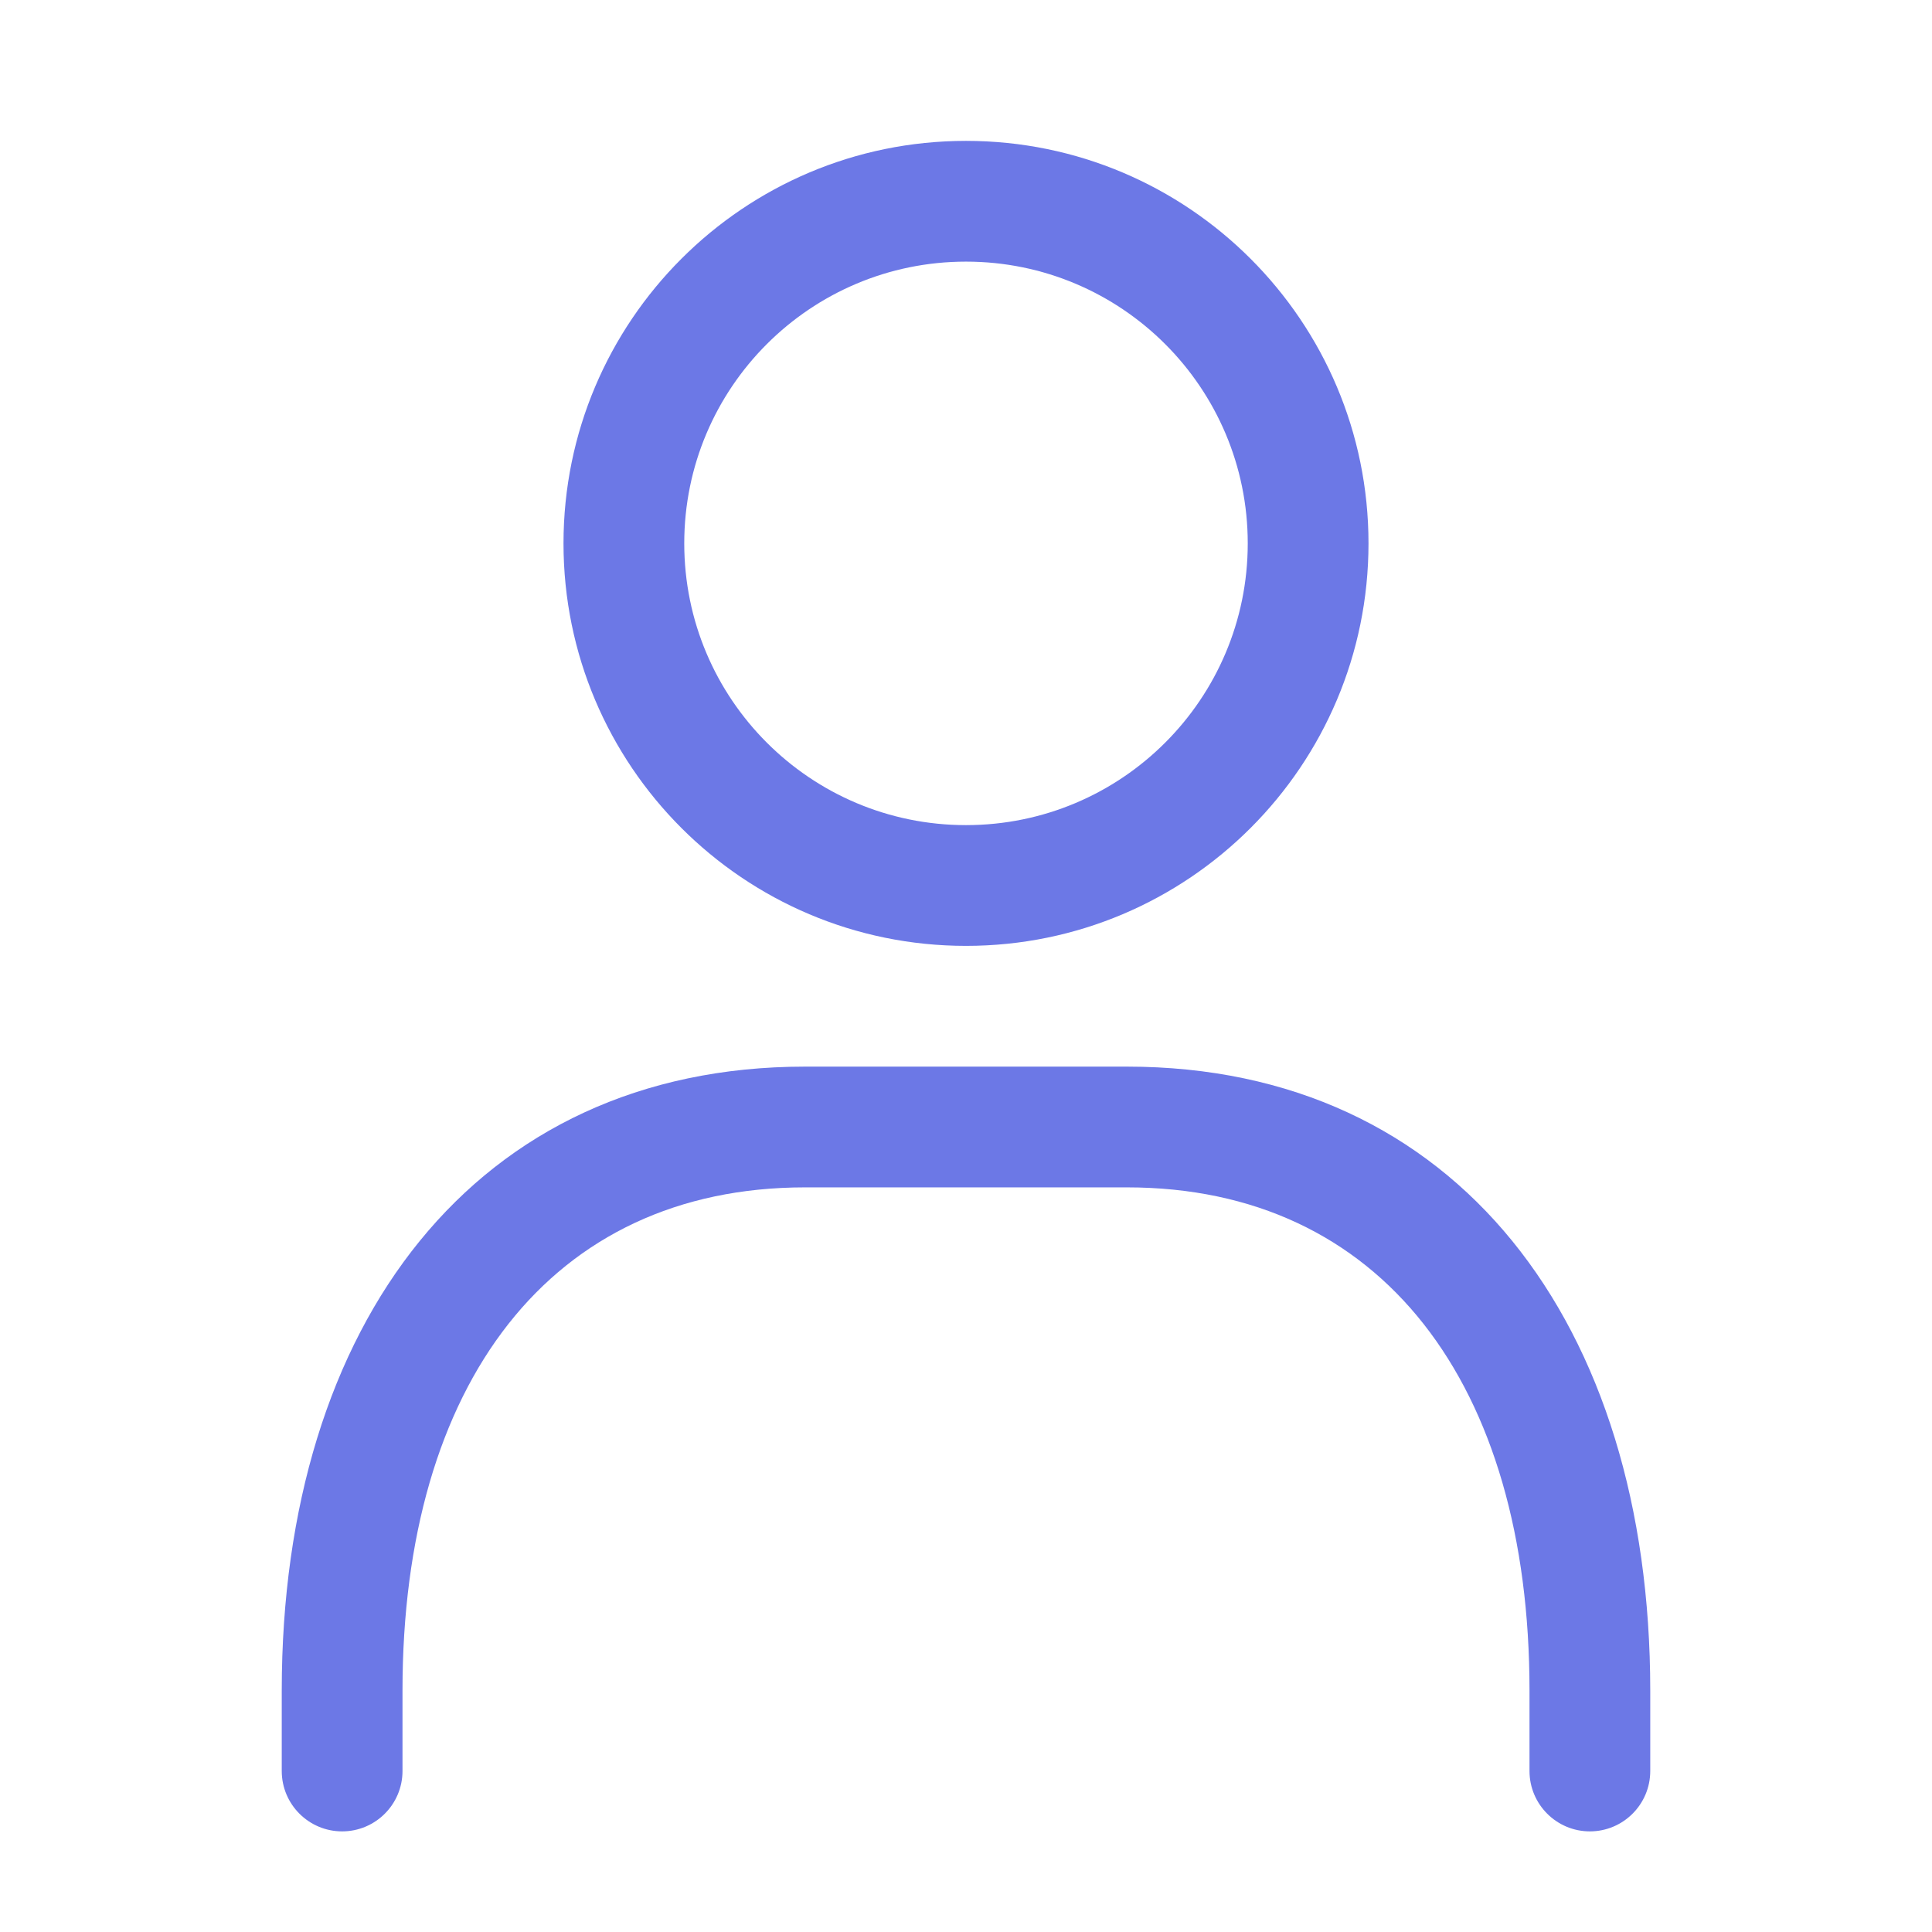 <svg width="24" height="24" viewBox="0 0 24 24" fill="none" xmlns="http://www.w3.org/2000/svg">
<path fill-rule="evenodd" clip-rule="evenodd" d="M7 6.75C7 9.511 9.239 11.75 12 11.75C14.761 11.75 17 9.511 17 6.75C17 3.989 14.761 1.75 12 1.75C9.239 1.75 7 3.989 7 6.75ZM15.5 6.75C15.5 8.683 13.933 10.25 12 10.25C10.067 10.25 8.5 8.683 8.5 6.75C8.5 4.817 10.067 3.25 12 3.25C13.933 3.25 15.5 4.817 15.5 6.75Z" fill="#6C78E6"/>
<path d="M5 22C5 22.414 4.664 22.75 4.25 22.75C3.836 22.75 3.5 22.414 3.5 22V21C3.5 16.442 5.905 13.25 10 13.25H14C18.095 13.25 20.5 16.442 20.5 21V22C20.5 22.414 20.164 22.75 19.75 22.75C19.336 22.75 19 22.414 19 22V21C19 17.193 17.16 14.75 14 14.75H10C6.84 14.75 5 17.193 5 21V22Z" fill="#6C78E6"/>
</svg>
